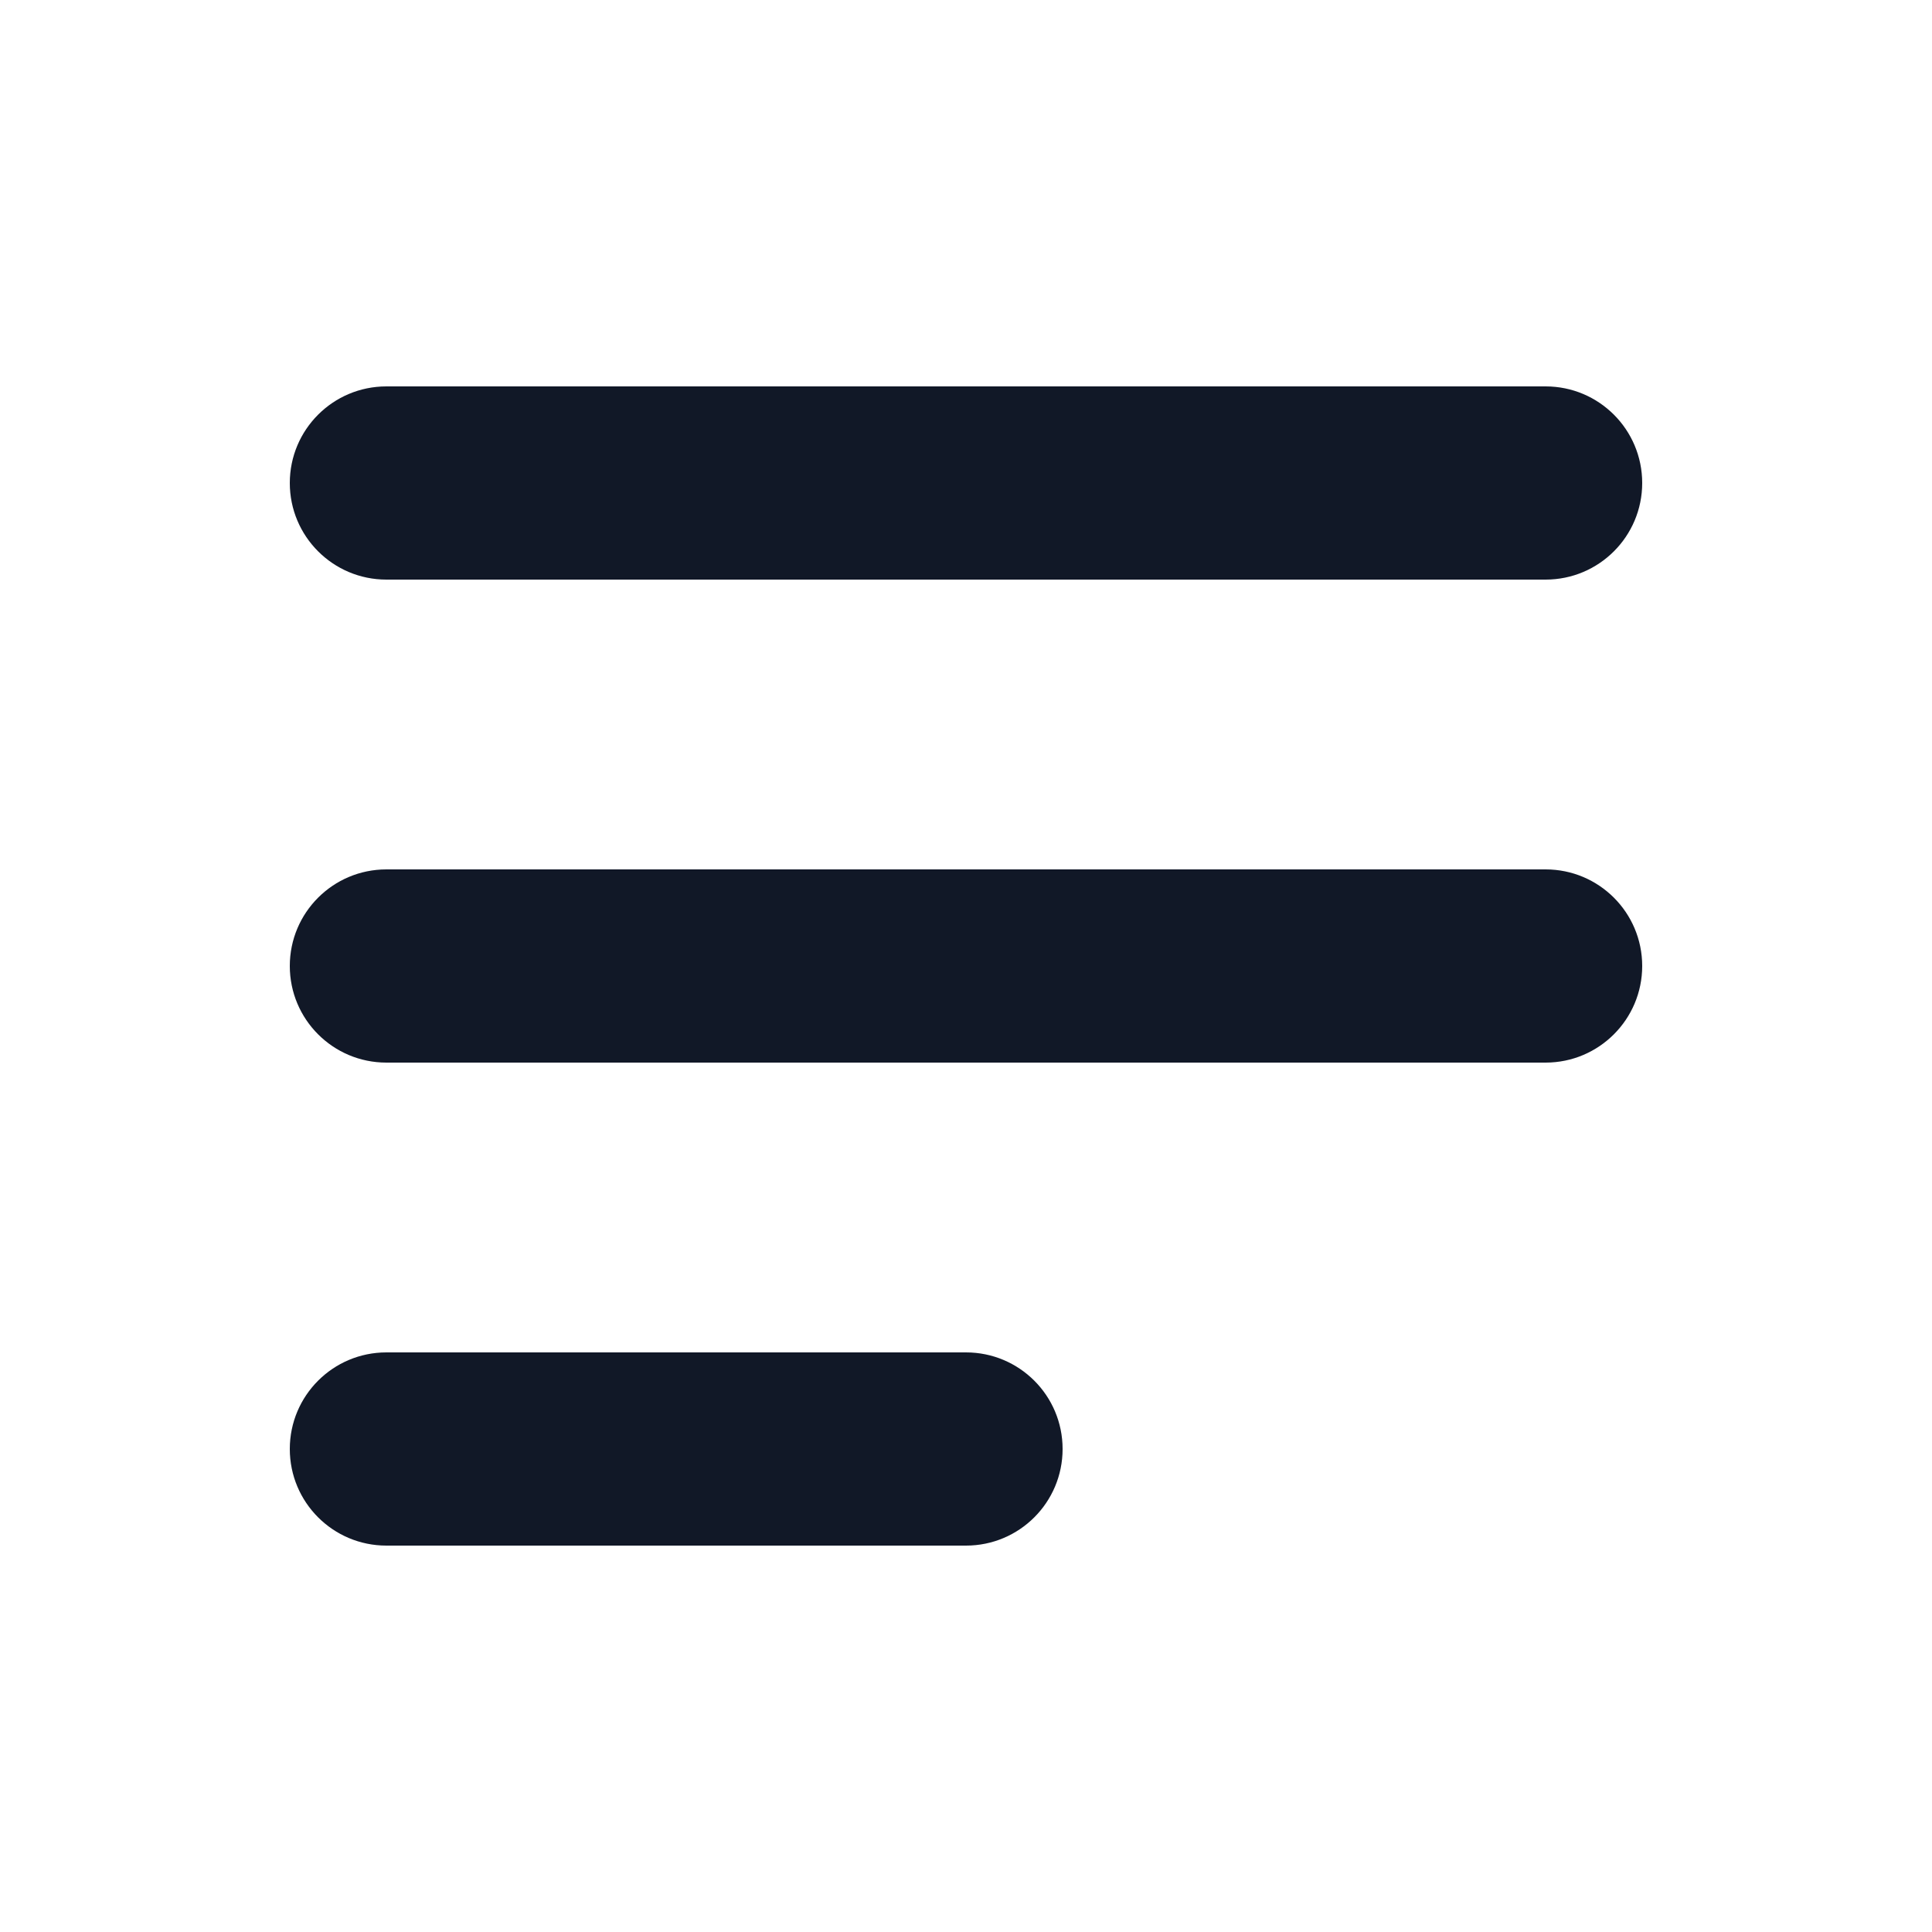 <svg xmlns="http://www.w3.org/2000/svg" width="24" height="24" fill="none" viewBox="0 0 24 24">
    <path fill="#111827" fill-rule="evenodd" d="M3.6 6c0-.663.537-1.2 1.2-1.2h14.4c.663 0 1.2.537 1.2 1.2 0 .663-.537 1.2-1.2 1.2H4.8c-.663 0-1.2-.537-1.2-1.2zM3.6 12c0-.663.537-1.2 1.2-1.2h14.4c.663 0 1.2.537 1.2 1.2 0 .662-.537 1.2-1.2 1.2H4.8c-.663 0-1.2-.537-1.2-1.2zM3.6 18c0-.663.537-1.2 1.2-1.2H12c.663 0 1.2.537 1.2 1.2 0 .663-.537 1.2-1.2 1.2H4.8c-.663 0-1.2-.537-1.2-1.2z" clip-rule="evenodd"/>
</svg>
